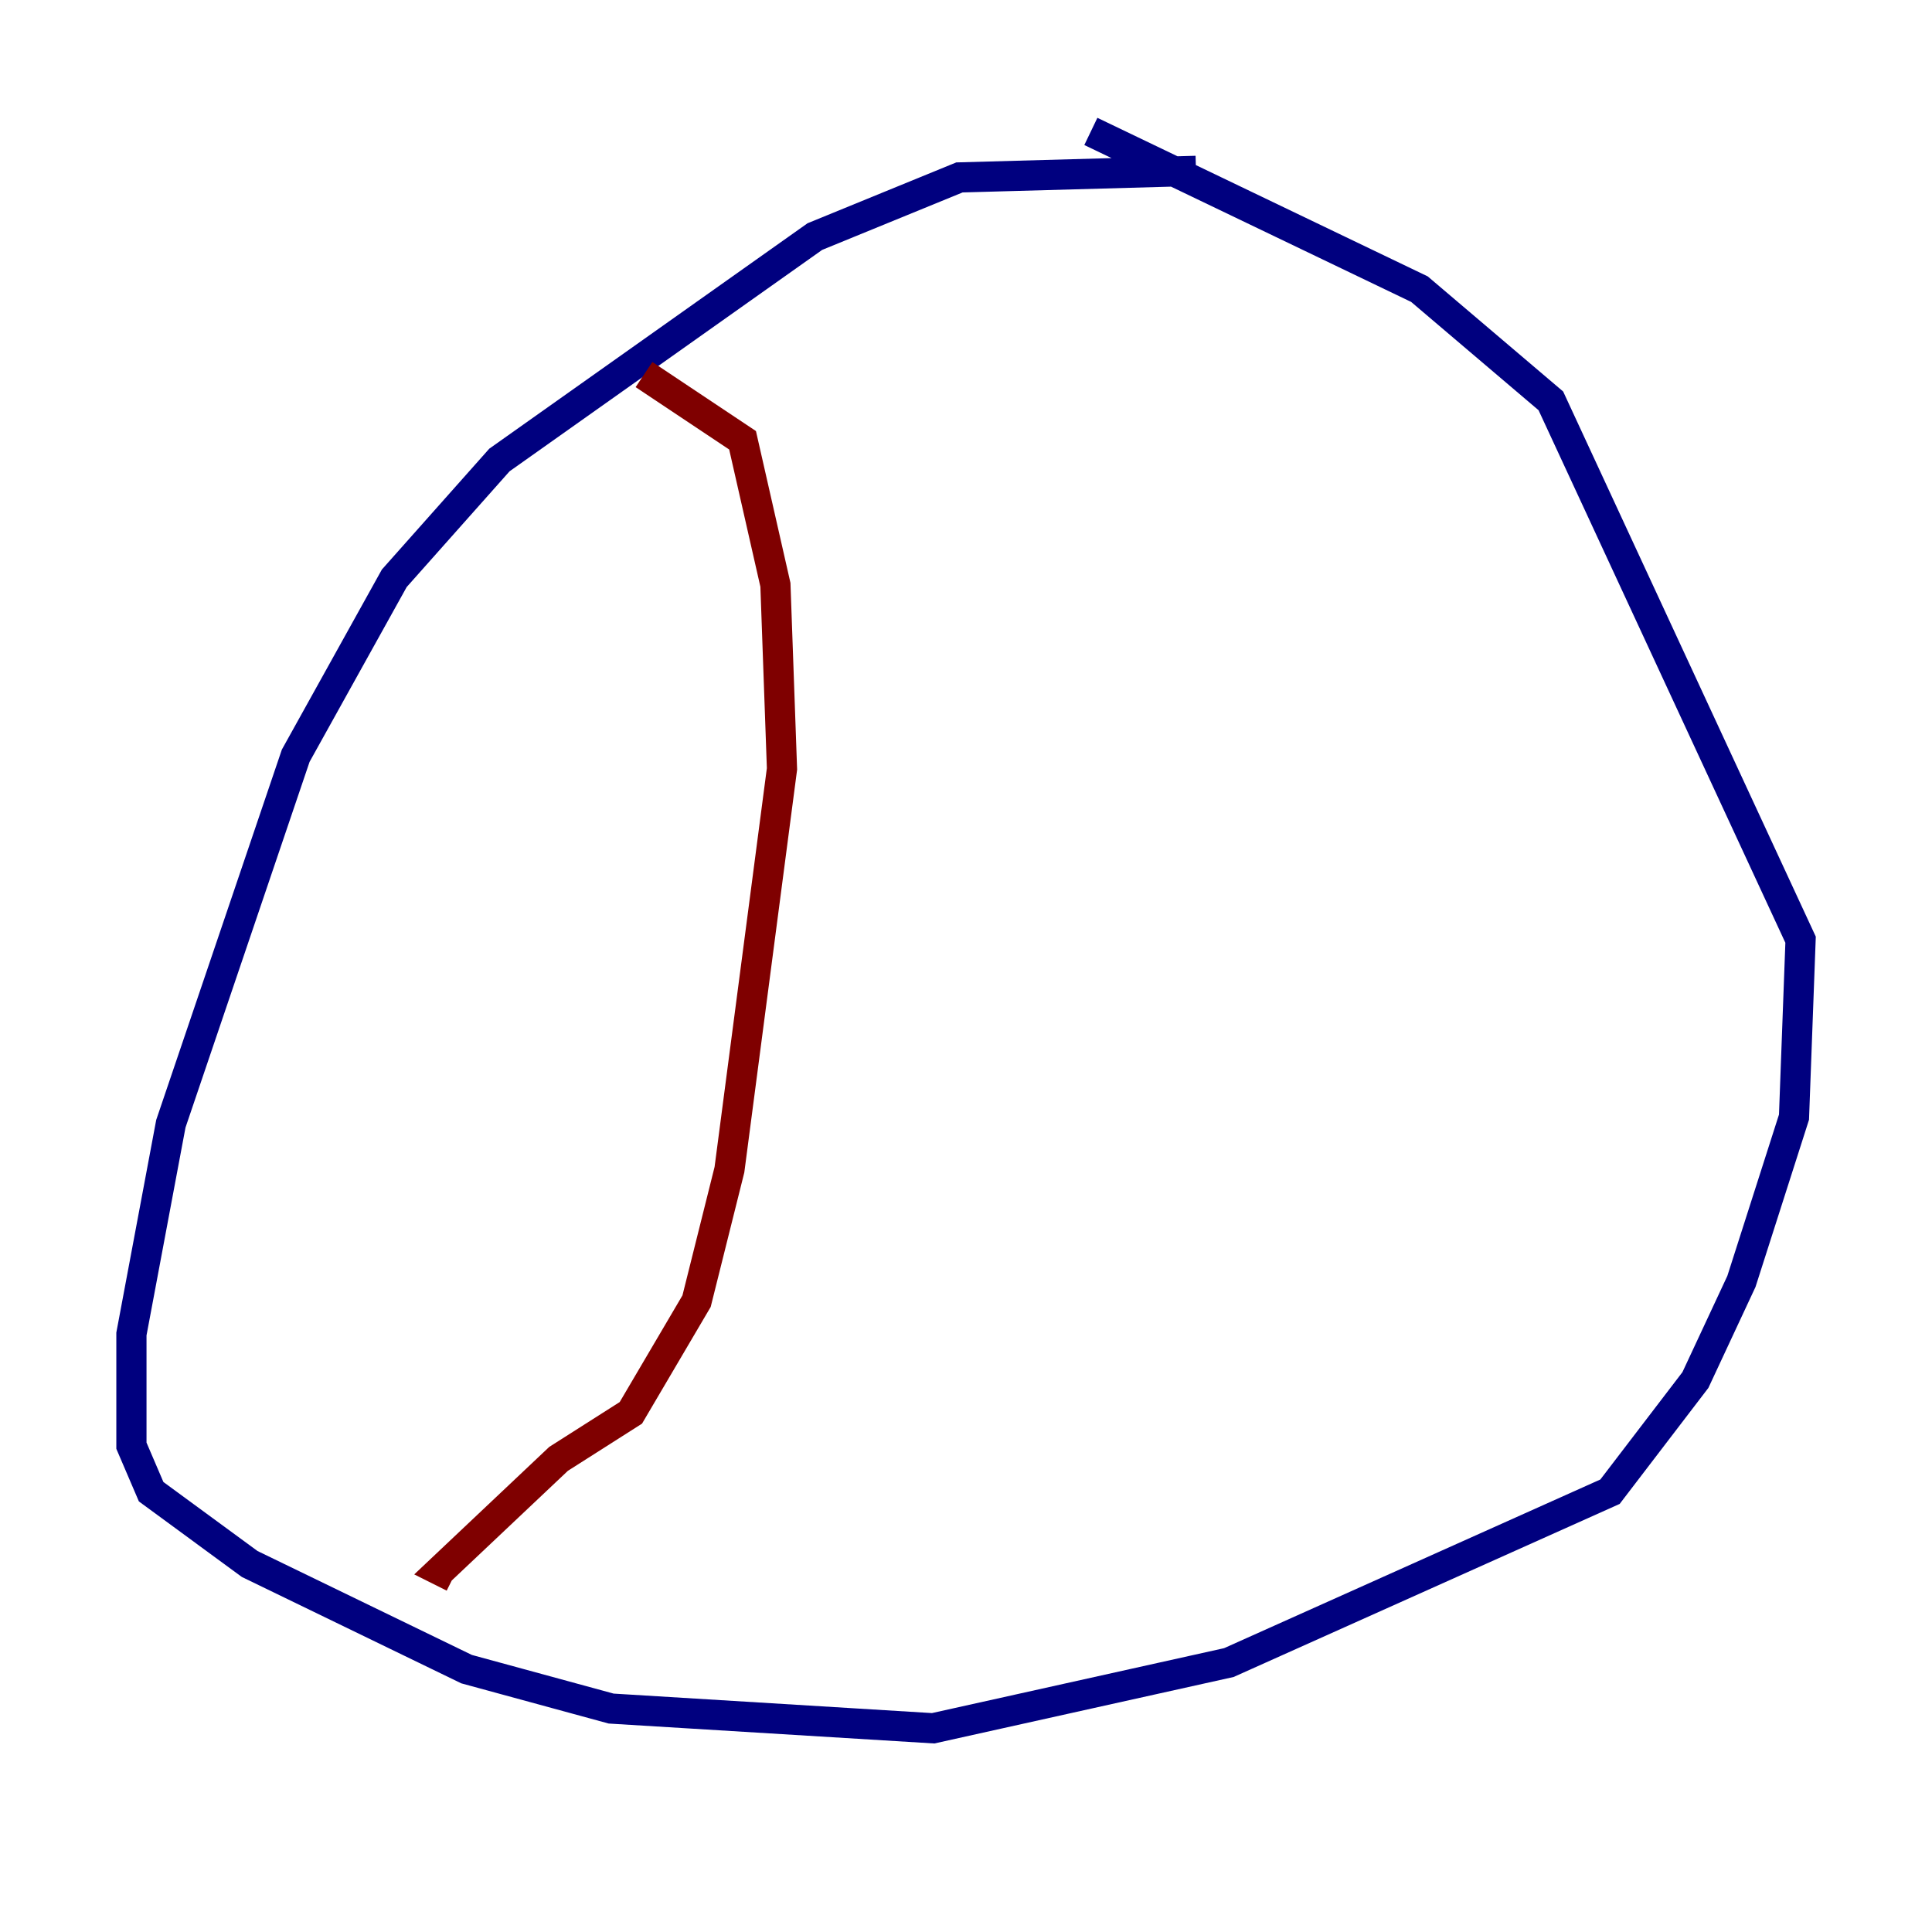 <?xml version="1.0" encoding="utf-8" ?>
<svg baseProfile="tiny" height="128" version="1.2" viewBox="0,0,128,128" width="128" xmlns="http://www.w3.org/2000/svg" xmlns:ev="http://www.w3.org/2001/xml-events" xmlns:xlink="http://www.w3.org/1999/xlink"><defs /><polyline fill="none" points="79.238,11.32 63.565,11.755 53.986,15.674 33.088,30.476 26.122,38.313 19.592,50.068 11.32,74.449 8.707,88.381 8.707,95.782 10.014,98.83 16.544,103.619 30.912,110.585 40.49,113.197 61.823,114.503 81.415,110.15 106.667,98.83 112.326,91.429 115.374,84.898 118.857,74.014 119.293,62.258 102.748,26.558 94.041,19.157 72.272,8.707" stroke="#00007f" stroke-width="2" /><polyline fill="none" points="42.667,24.816 49.197,29.17 51.374,38.748 51.809,50.939 48.327,77.497 46.15,86.204 41.796,93.605 37.007,96.653 29.17,104.054 30.041,104.49" stroke="#7f0000" stroke-width="2" /></svg>